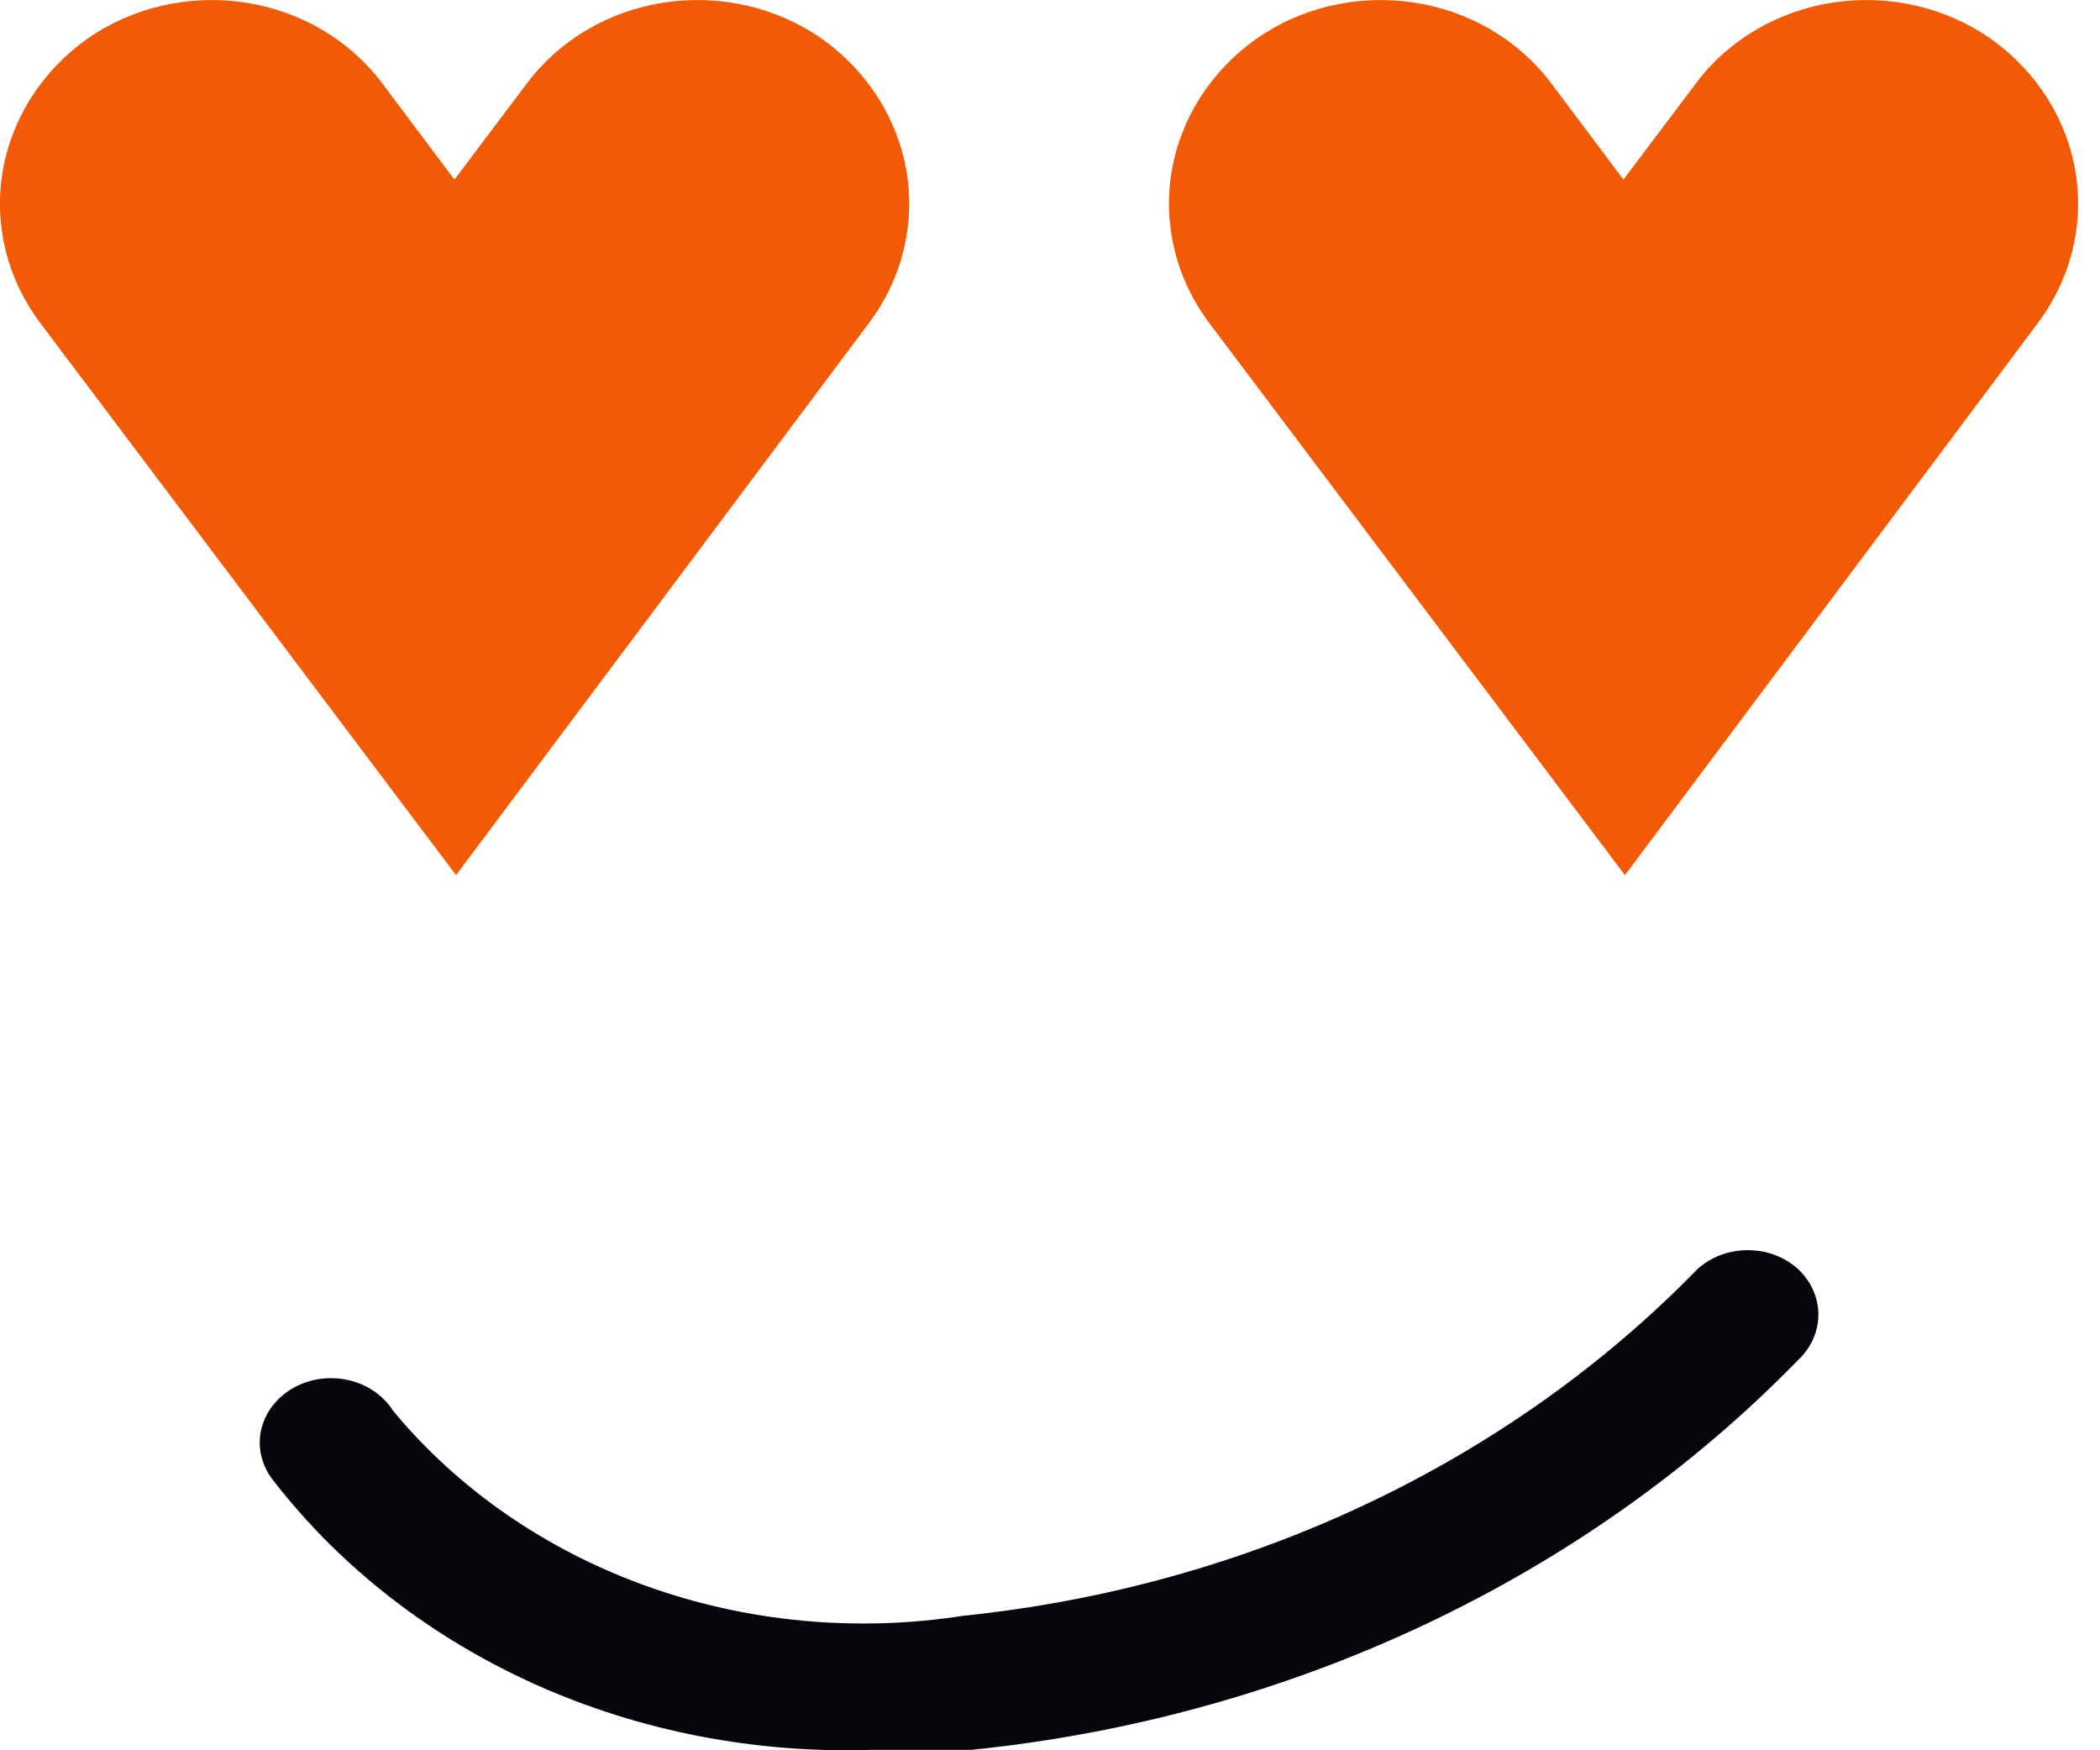 <svg width="18" height="15" viewBox="0 0 18 15" fill="none" xmlns="http://www.w3.org/2000/svg">
<path d="M3.909 7.5L0.346 2.77C0.063 2.394 -0.053 1.929 0.022 1.474C0.098 1.019 0.358 0.609 0.749 0.332C0.941 0.198 1.16 0.101 1.392 0.048C1.624 -0.005 1.866 -0.014 2.102 0.022C2.338 0.058 2.563 0.138 2.766 0.258C2.968 0.378 3.143 0.535 3.28 0.719L3.895 1.539L4.513 0.719C4.65 0.535 4.825 0.378 5.027 0.258C5.23 0.138 5.455 0.058 5.691 0.022C5.927 -0.014 6.169 -0.005 6.401 0.048C6.633 0.101 6.852 0.198 7.044 0.332C7.435 0.609 7.695 1.019 7.771 1.474C7.846 1.929 7.73 2.394 7.447 2.77L3.909 7.5Z" fill="#F35A05"/>
<path d="M13.928 7.5L10.366 2.77C10.083 2.394 9.967 1.929 10.042 1.474C10.117 1.019 10.378 0.609 10.769 0.332C10.961 0.198 11.179 0.101 11.412 0.048C11.644 -0.005 11.885 -0.014 12.121 0.022C12.357 0.058 12.583 0.138 12.785 0.258C12.988 0.378 13.163 0.535 13.3 0.719L13.915 1.539L14.533 0.719C14.669 0.535 14.844 0.378 15.047 0.258C15.249 0.138 15.475 0.058 15.711 0.022C15.947 -0.014 16.188 -0.005 16.421 0.048C16.653 0.101 16.871 0.198 17.063 0.332C17.454 0.609 17.715 1.019 17.79 1.474C17.865 1.929 17.749 2.394 17.466 2.77L13.928 7.5Z" fill="#F35A05"/>
<path d="M7.479 14.996C7.767 14.996 8.042 14.996 8.33 14.996C11.067 14.716 13.591 13.525 15.412 11.656C15.524 11.551 15.586 11.411 15.586 11.266C15.586 11.12 15.524 10.981 15.412 10.876C15.298 10.772 15.143 10.714 14.981 10.714C14.819 10.714 14.664 10.772 14.55 10.876C12.932 12.538 10.69 13.597 8.258 13.847C7.343 13.99 6.402 13.902 5.54 13.592C4.677 13.282 3.925 12.762 3.369 12.09C3.327 12.024 3.271 11.967 3.205 11.922C3.138 11.876 3.061 11.844 2.98 11.826C2.899 11.809 2.814 11.806 2.732 11.819C2.65 11.832 2.571 11.861 2.501 11.902C2.432 11.944 2.372 11.998 2.326 12.061C2.281 12.124 2.25 12.195 2.235 12.27C2.221 12.345 2.224 12.421 2.244 12.494C2.264 12.568 2.3 12.637 2.35 12.697C2.925 13.437 3.696 14.035 4.592 14.437C5.487 14.838 6.48 15.03 7.479 14.996V14.996Z" fill="#07040C"/>
</svg>
